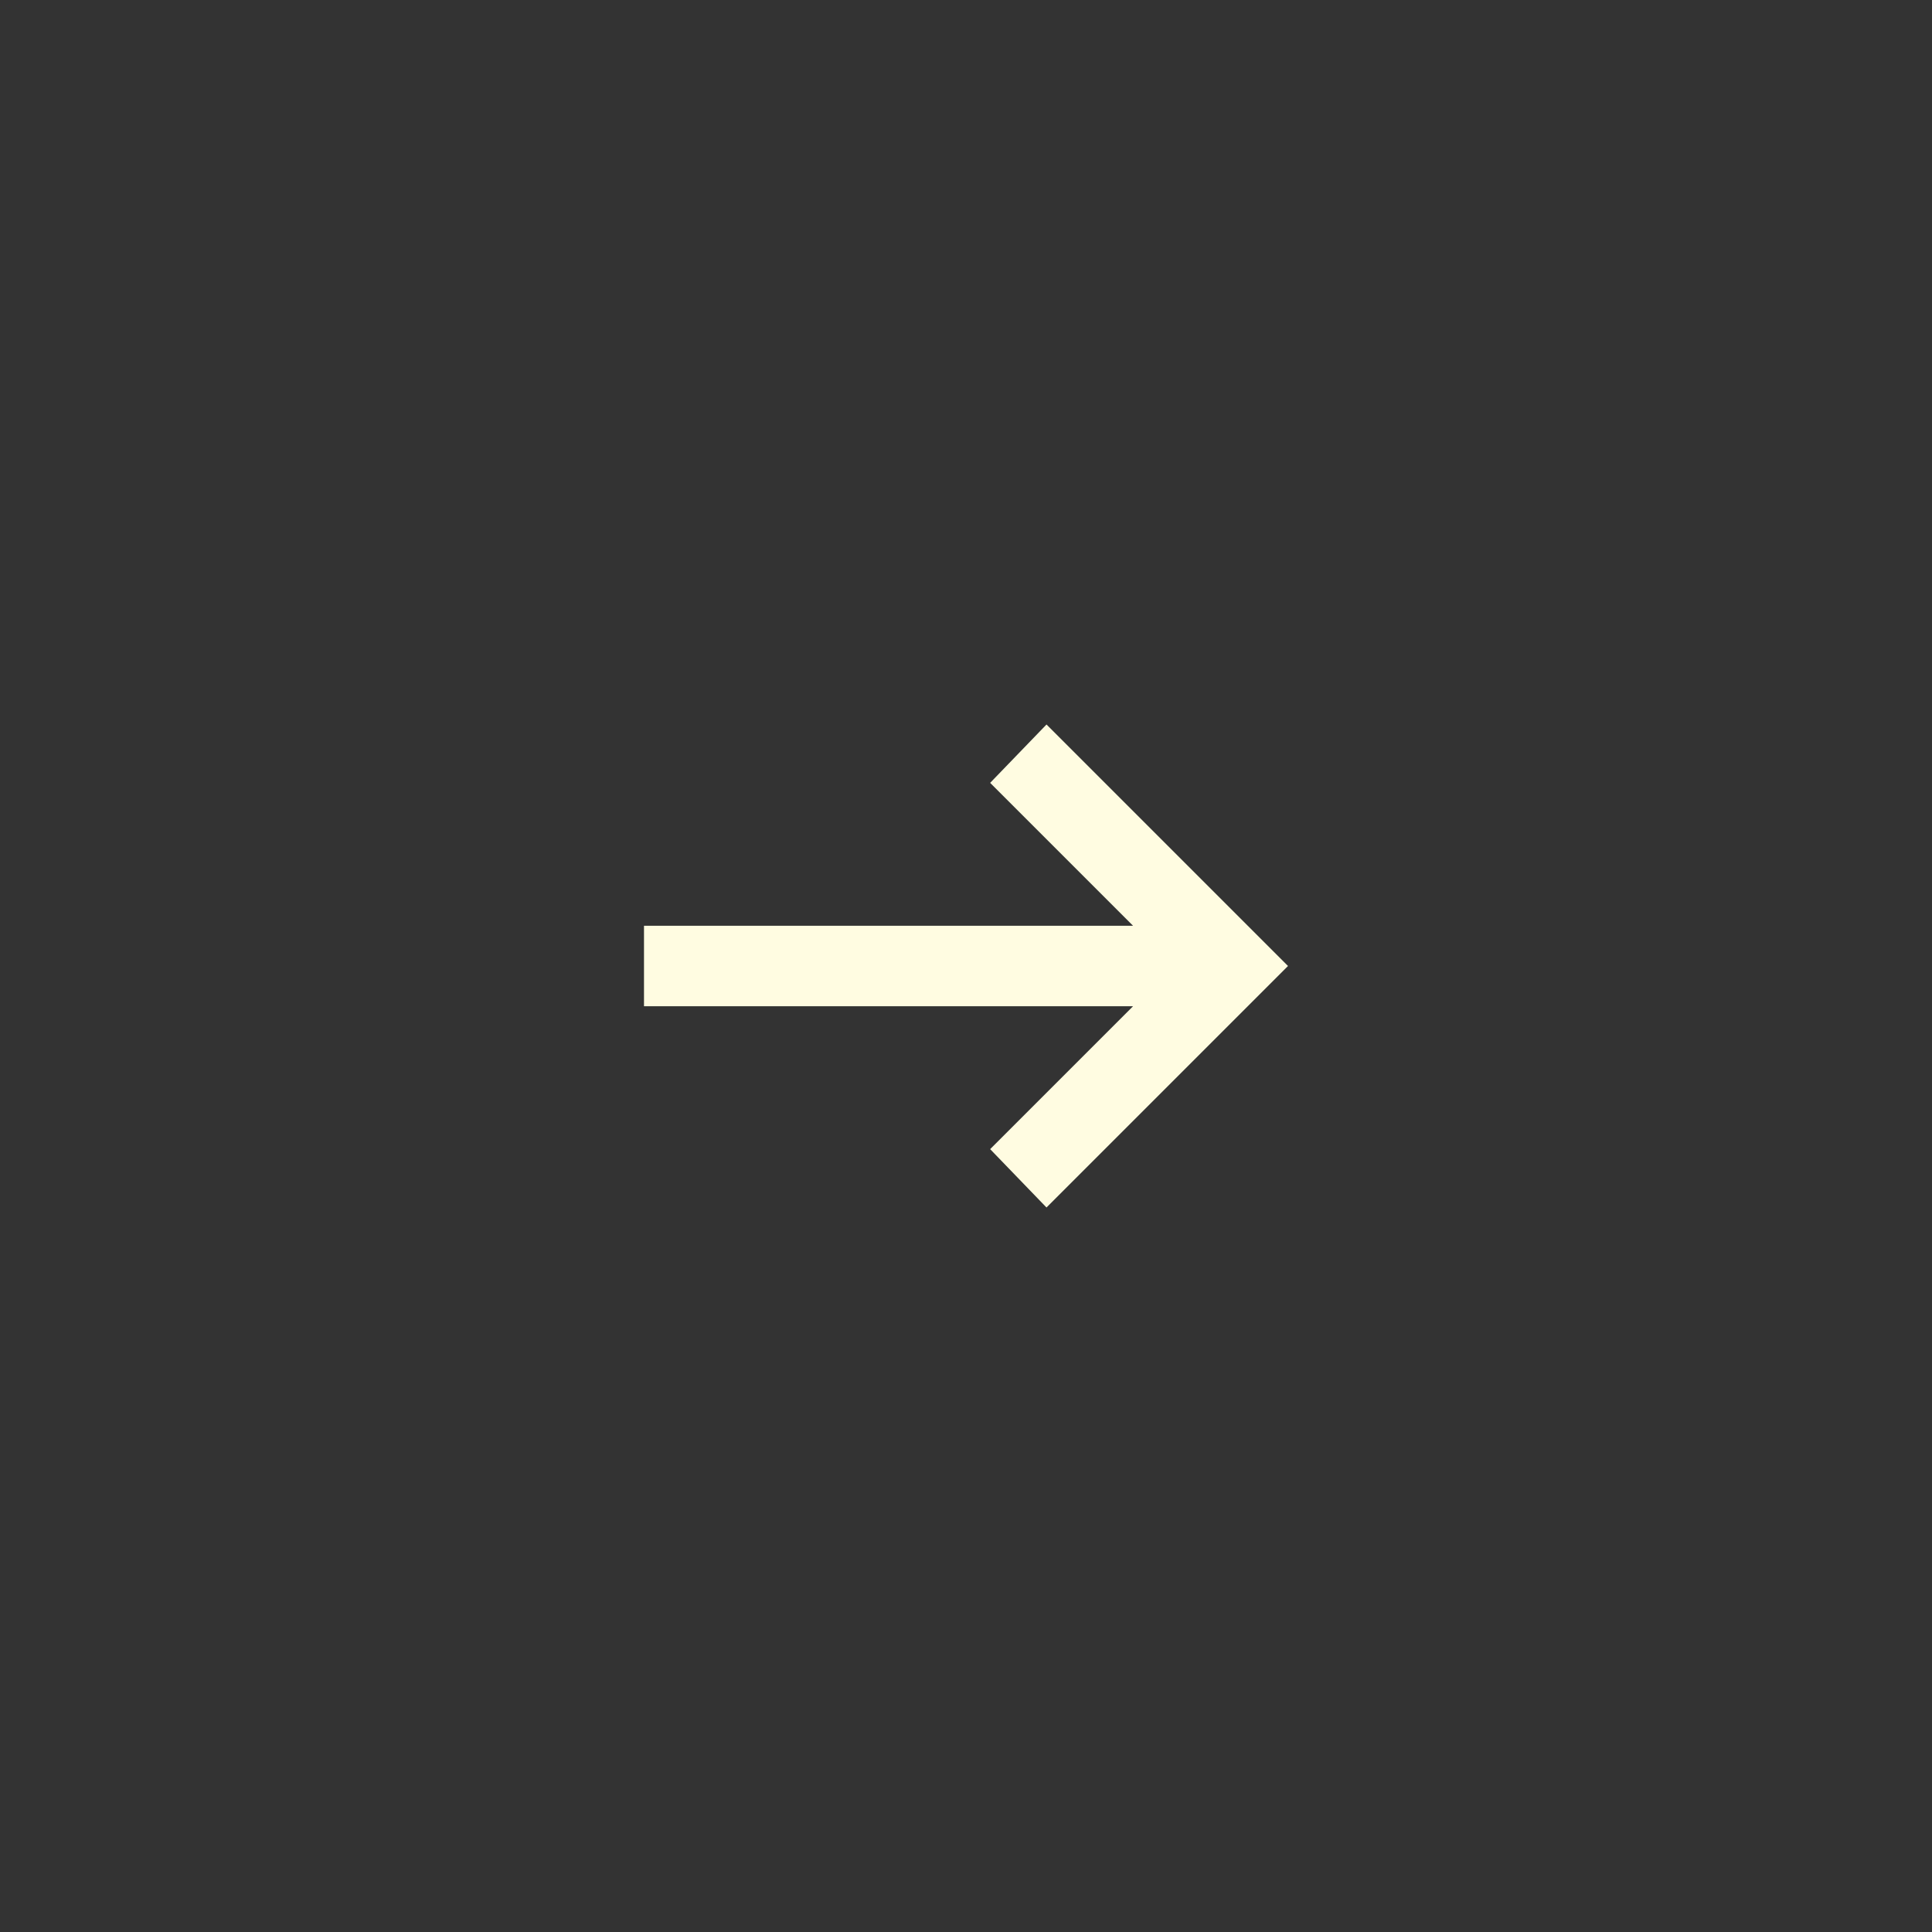 <svg width="48" height="48" viewBox="0 0 48 48" fill="none" xmlns="http://www.w3.org/2000/svg">
<rect x="0" y="0" width="48" height="48" fill="#333333" stroke="none"/>
<mask id="mask0_211_2441" style="mask-type:alpha" maskUnits="userSpaceOnUse" x="12" y="12" width="24" height="24">
<rect x="12" y="12" width="24" height="24" fill="#193CC4"/>
</mask>
<g mask="url(#mask0_211_2441)">
<path d="M26 30L24.6 28.55L28.15 25H16V23H28.15L24.6 19.45L26 18L32 24L26 30Z" fill="#FFFCE1"/>
</g>
</svg>
